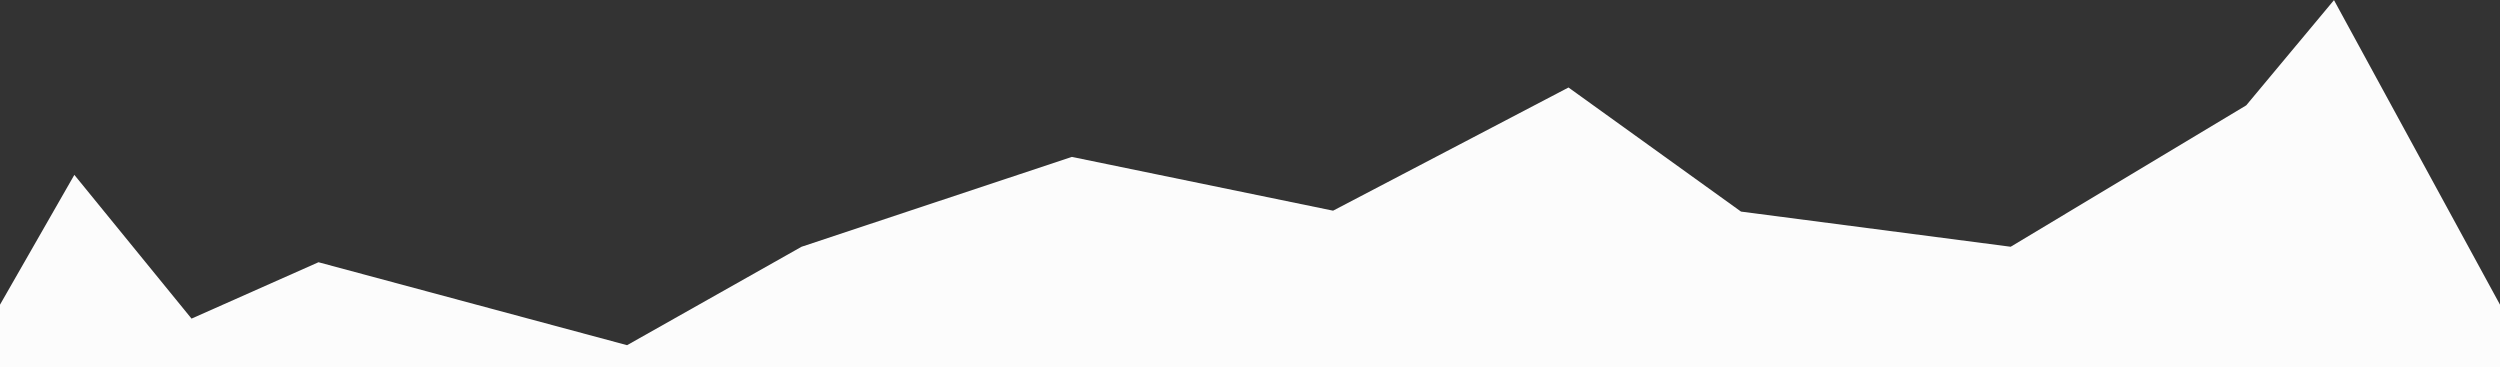 <svg version="1.1" id="Layer_1" xmlns="http://www.w3.org/2000/svg" xmlns:xlink="http://www.w3.org/1999/xlink" x="0px" y="0px"
	 viewBox="0 0 1920 282" style="enable-background:new 0 0 1920 282;" xml:space="preserve">
<rect x="0" y="0" width="1920" height="282" fill="#333333" stroke="none"/>
<style type="text/css">
	#bg{fill:#fcfcfc}
</style>
<polygon id="bg" class="st0" points="1920,282 0,282 0,234 57.1,134.3 147.1,244.7 244.6,201.4 481.6,265.1 615.6,189.5 
	823.2,120.5 1023.8,161.8 1204.6,67.2 1337.1,162.5 1544.2,189.5 1725.1,80.9 1792.5,0.1 1920,234 "/>
</svg>
